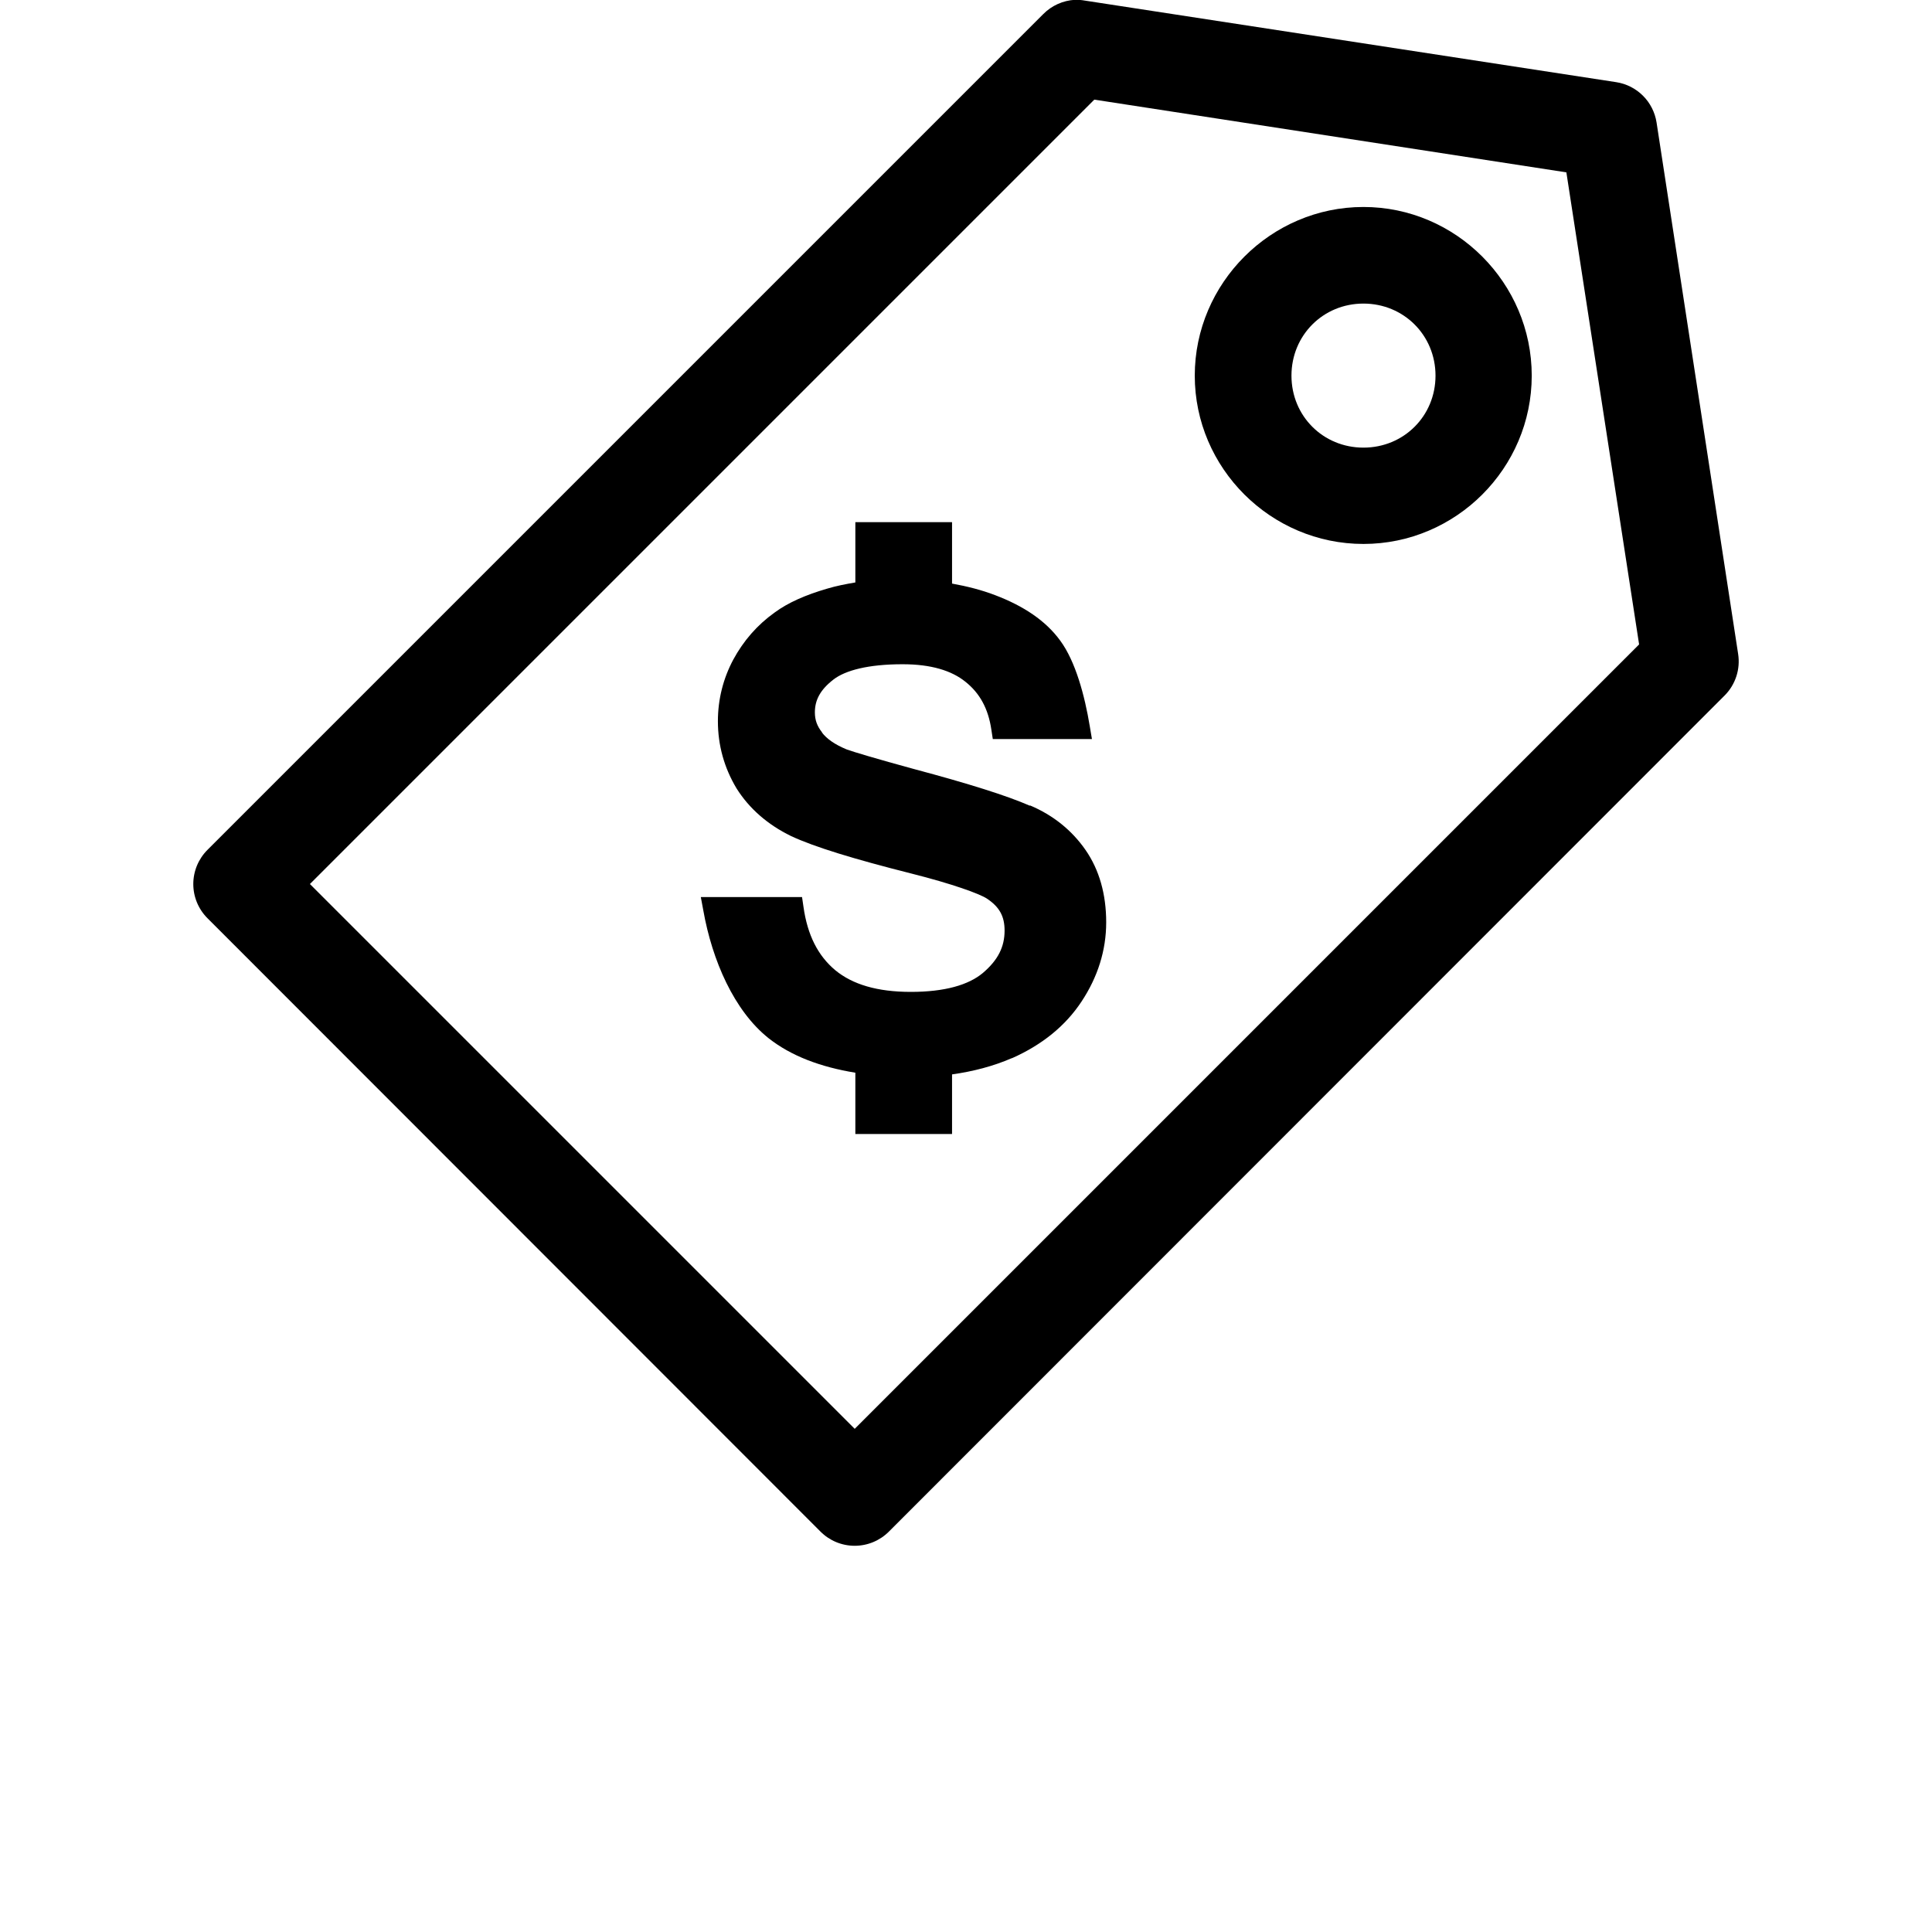 <?xml version="1.0" encoding="UTF-8"?>
<svg width="700pt" height="700pt" version="1.1" viewBox="0 0 700 700" xmlns="http://www.w3.org/2000/svg">
 <path d="m389.48-0.066c-4.336 0.238-8.43 2.078-11.484 5.164l-302.8 302.8c-3.301 3.285-5.16 7.75-5.16 12.406s1.859 9.121 5.16 12.406l222.07 222.2h-0.004c3.285 3.301 7.75 5.156 12.41 5.156 4.656 0 9.121-1.855 12.406-5.156l302.8-302.93c3.922-3.941 5.734-9.512 4.887-15.004l-29.562-192.61c-0.574-3.664-2.293-7.055-4.918-9.676-2.625-2.625-6.012-4.348-9.68-4.918l-192.6-29.566c-1.16-0.207-2.34-0.297-3.519-0.27zm7.008 36.164 171.04 26.352 26.352 171.04-284.2 284.2-197.39-197.39zm97.512 38.895c-33.535 0-61.113 27.578-61.113 61.113 0 33.535 27.578 60.977 61.113 60.977s60.977-27.441 60.977-60.977c0-33.535-27.441-61.113-60.977-61.113zm0 35c14.617 0 26.113 11.496 26.113 26.113 0 14.617-11.496 26.078-26.113 26.078-14.617 0-26.078-11.461-26.078-26.078 0-14.617 11.461-26.113 26.078-26.113zm-184.09 79.195v21.844c-3.477 0.59-6.93 1.254-10.254 2.258-7.777 2.269-14.117 5.039-19.004 8.648-6.289 4.492-11.27 10.219-14.973 17.055-3.629 6.801-5.57 14.352-5.57 22.32 0 8.758 2.324 16.953 6.734 24.301 4.57 7.309 11.305 13.18 19.754 17.297 8.535 3.992 22.898 8.355 43.543 13.57 15.133 3.809 24.777 7.371 27.379 9.059 4.609 3.047 6.461 6.445 6.461 11.621 0 5.883-2.336 10.656-7.894 15.383-5.188 4.324-13.746 6.836-26.078 6.836-12.148 0-21.113-2.688-27.379-7.859-6.227-5.219-10.062-12.625-11.52-23.004l-0.512-3.488-17.703-0.008h-18.973l0.891 4.785c3.234 18.23 11.168 36.406 23.652 46.348 8.191 6.461 18.844 10.449 31.445 12.508v22.215h35.035v-21.602c7.695-1.086 14.941-2.973 21.637-5.879h0.102c10.844-4.82 19.344-11.66 25.191-20.543 5.879-8.875 8.922-18.555 8.922-28.676 0-10.168-2.496-19.023-7.484-26.215-4.906-7.074-11.68-12.594-20.168-16.168v0.141c-8.234-3.621-22.074-7.984-41.977-13.297-13.672-3.731-22.125-6.266-24.402-7.109-4.305-1.77-7.238-3.867-8.922-6.086v-0.098c-1.785-2.269-2.598-4.449-2.598-7.246 0-4.426 1.914-8.168 6.734-11.895 4.309-3.336 12.625-5.539 25.055-5.539 10.312 0 17.746 2.301 22.73 6.324 5.219 4.141 8.305 9.727 9.434 17.434l0.512 3.348h35.922l-0.785-4.652c-1.828-11.066-5.152-23.484-10.699-31-5.238-7.215-13.281-12.578-23.652-16.508-4.824-1.848-10.055-3.18-15.551-4.172v-22.254z"/>
</svg>

